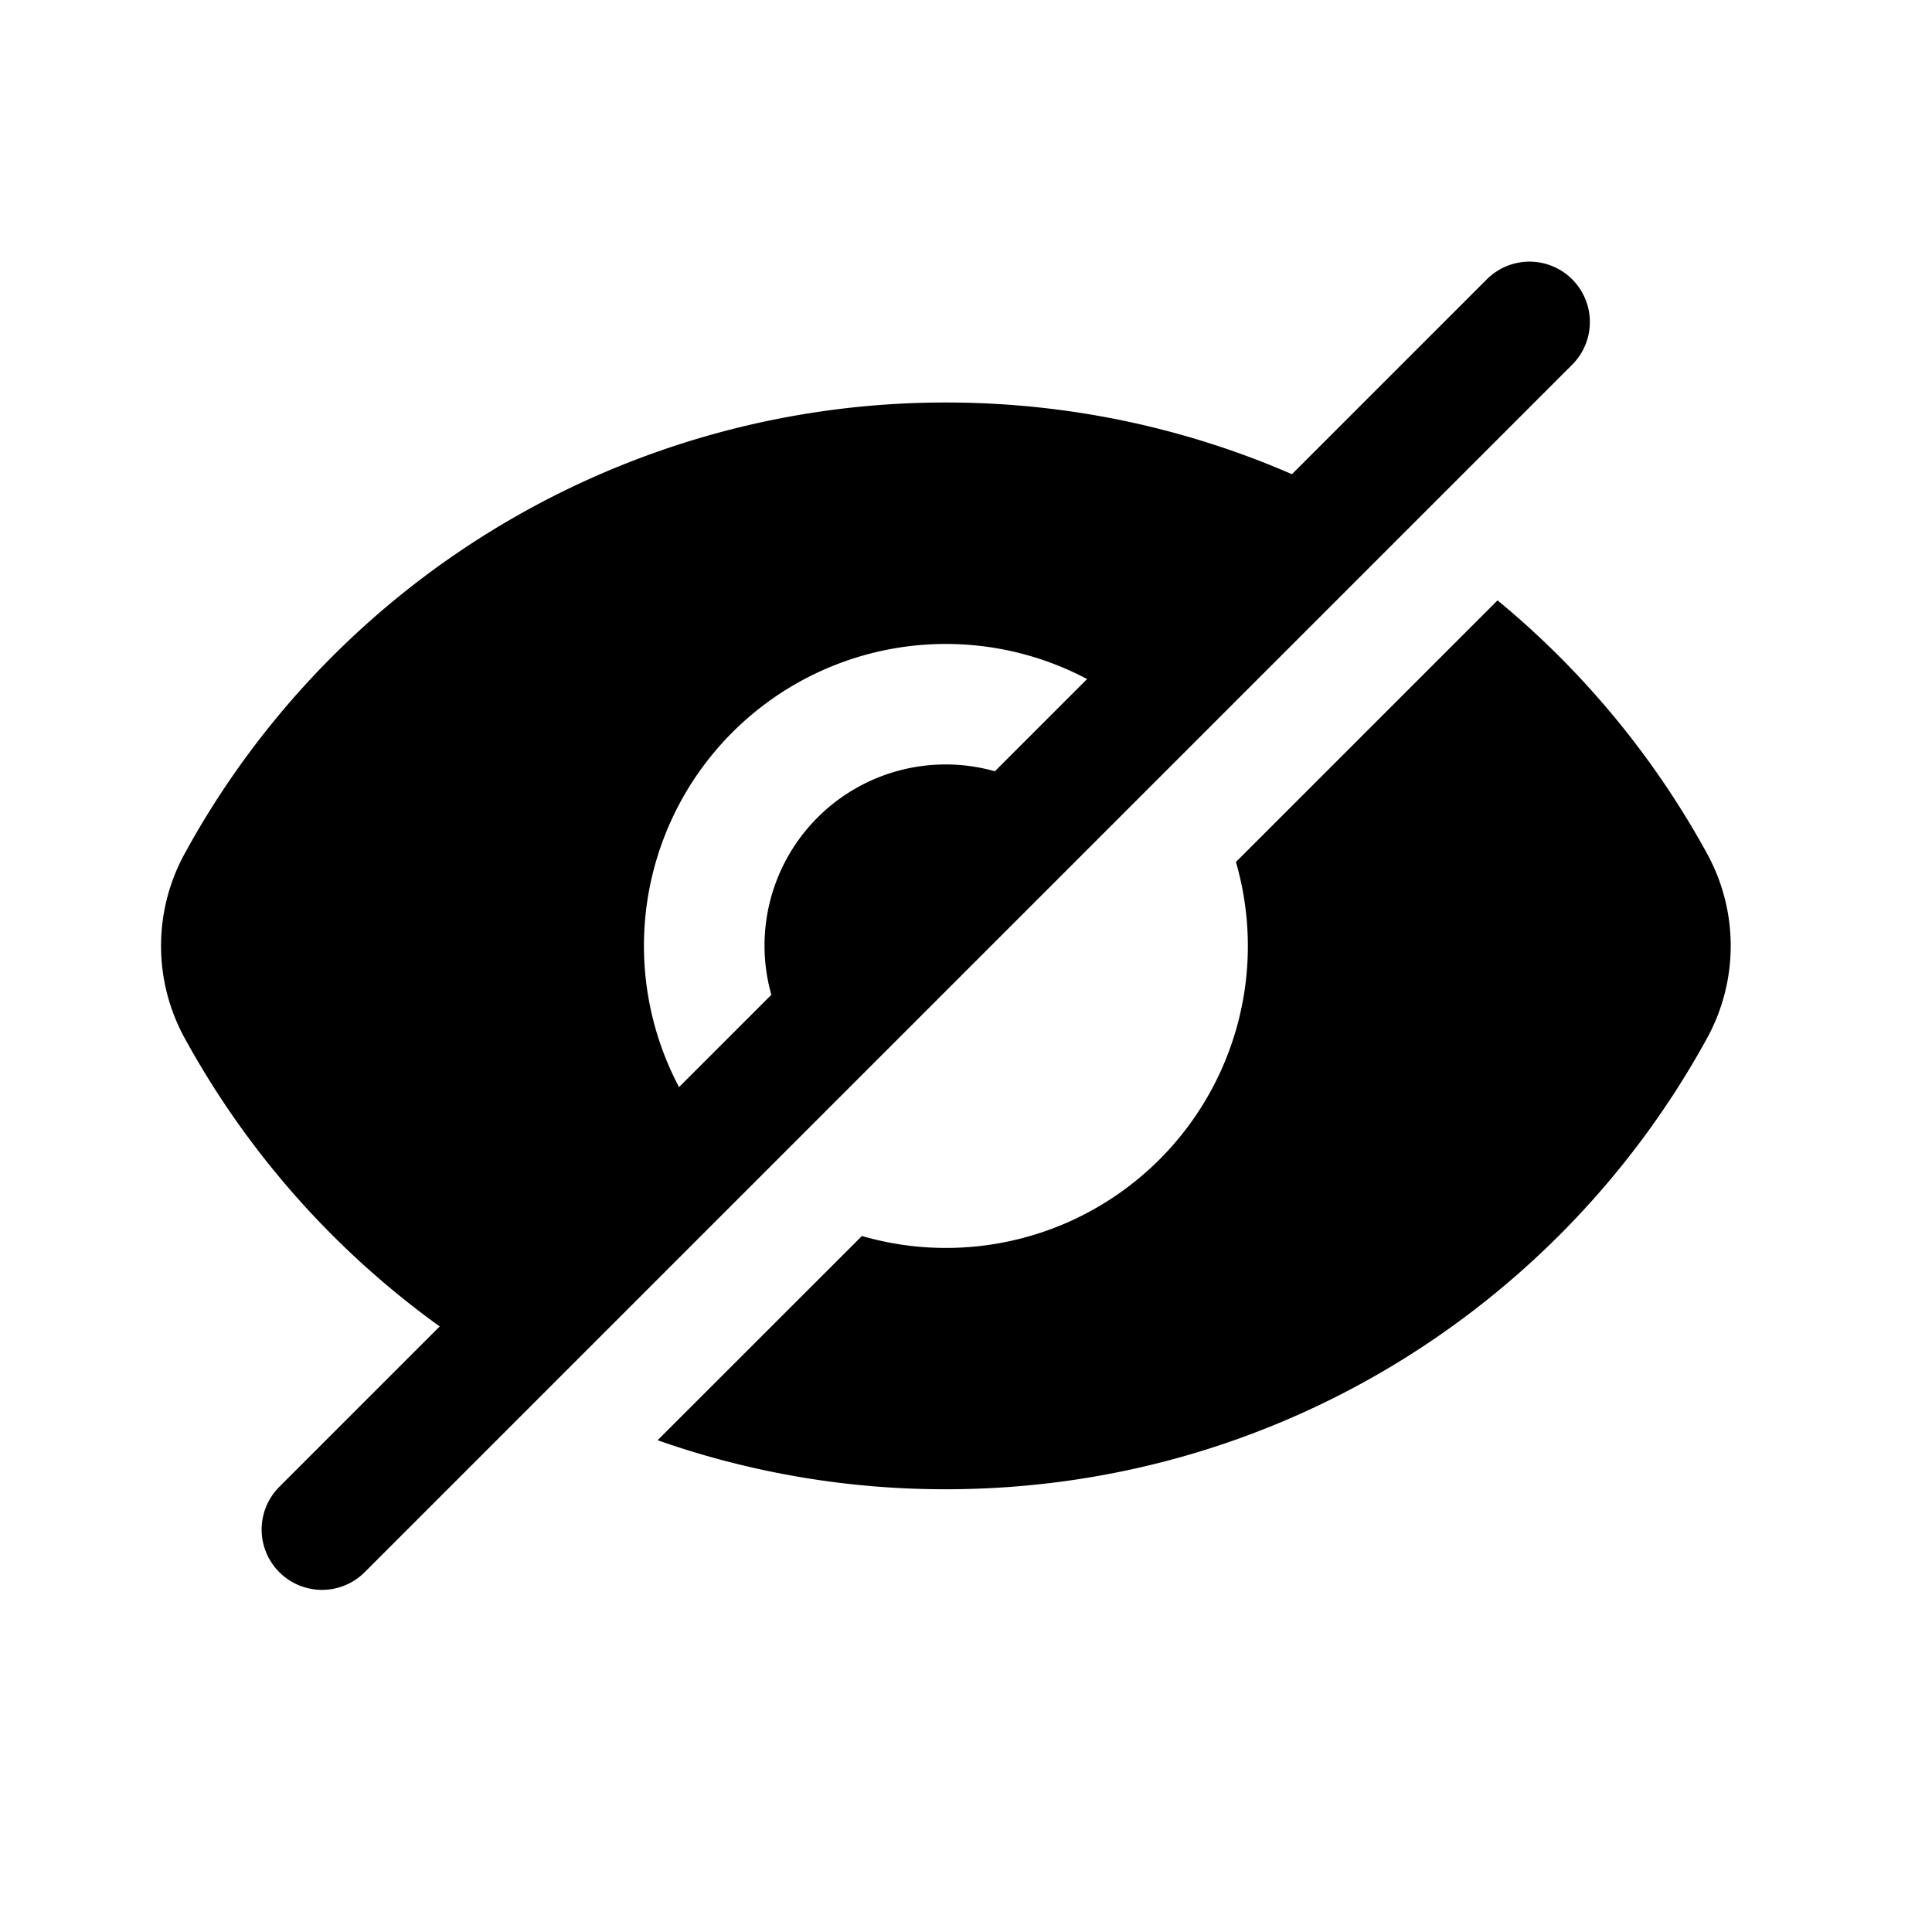 <svg width="24" height="24" fill="none" xmlns="http://www.w3.org/2000/svg"><path fill-rule="evenodd" clip-rule="evenodd" d="M6.695 17.244a10.808 10.808 0 0 1-4.402-4.35 2.384 2.384 0 0 1 0-2.288A10.769 10.769 0 0 1 11.75 5c2.057 0 3.98.576 5.614 1.575l-2.752 2.752a3.75 3.75 0 1 0-5.285 5.285l-2.632 2.632Zm1.474.647a10.75 10.75 0 0 0 3.581.609c4.081 0 7.631-2.267 9.457-5.606.39-.713.39-1.575 0-2.288a10.802 10.802 0 0 0-2.604-3.148l-3.25 3.25a3.75 3.75 0 0 1-4.646 4.646L8.17 17.89Zm3.581-6.141-1.585 1.596a2.25 2.25 0 0 1 2.949-3.387L11.75 11.75Z" fill="currentColor"/><path d="M19 4 4 19" stroke="currentColor" stroke-width="1.5" stroke-linecap="round" stroke-linejoin="round"/></svg>